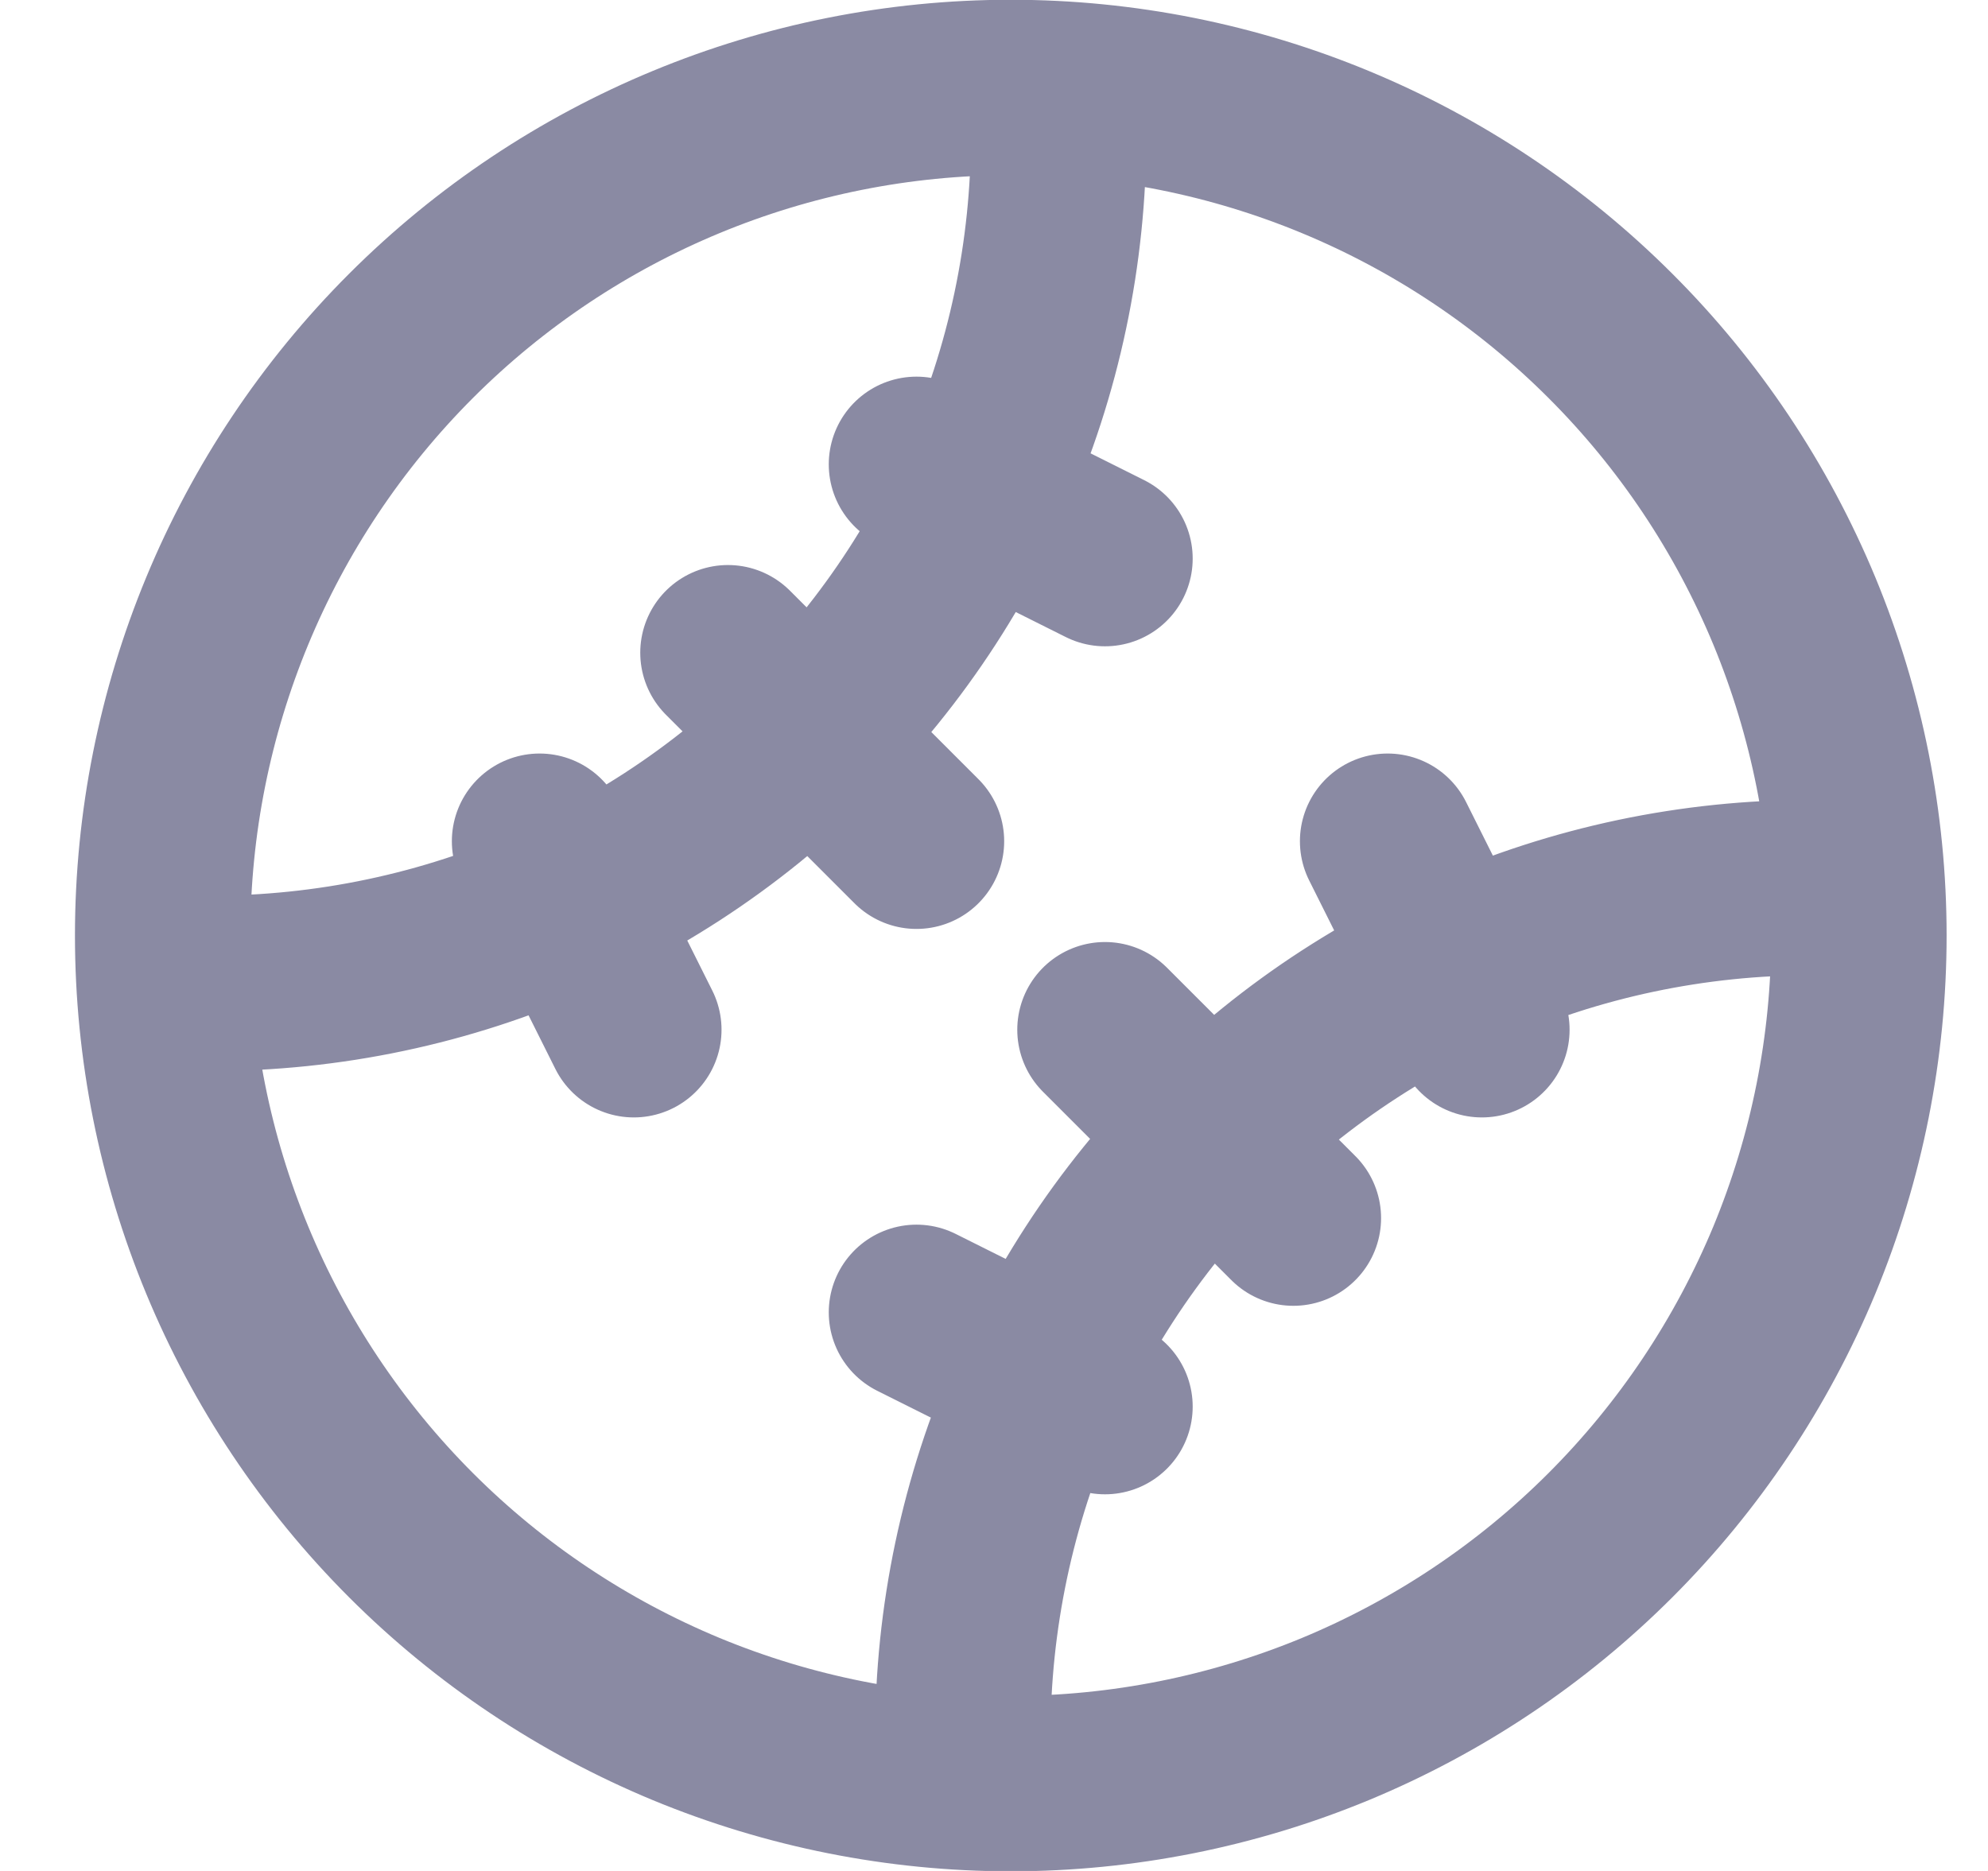 <svg width="17" height="16" viewBox="0 0 17 16" fill="none" xmlns="http://www.w3.org/2000/svg">
<path d="M9.042 0.764C9.097 1.781 8.938 2.798 8.573 3.75C8.209 4.701 7.649 5.565 6.928 6.285C6.208 7.006 5.344 7.566 4.393 7.93C3.441 8.295 2.424 8.454 1.407 8.399M15.88 7.601C14.862 7.546 13.845 7.705 12.893 8.07C11.942 8.434 11.078 8.994 10.358 9.715C9.637 10.435 9.077 11.299 8.713 12.25C8.349 13.202 8.189 14.219 8.244 15.236M6.225 5.582L7.837 7.194M9.449 8.806L11.06 10.417M7.837 3.971L9.449 4.777M4.614 7.194L5.42 8.806M11.866 7.194L12.672 8.806M7.837 11.223L9.449 12.029M3.515 13.129C4.188 13.802 4.988 14.336 5.868 14.701C6.748 15.065 7.691 15.253 8.643 15.253C9.596 15.253 10.539 15.065 11.419 14.701C12.299 14.336 13.098 13.802 13.771 13.129C14.445 12.455 14.979 11.655 15.344 10.776C15.708 9.896 15.896 8.953 15.896 8C15.896 7.048 15.708 6.105 15.344 5.225C14.979 4.345 14.445 3.545 13.771 2.872C12.411 1.512 10.567 0.748 8.643 0.748C6.72 0.748 4.875 1.512 3.515 2.872C2.155 4.232 1.391 6.077 1.391 8C1.391 9.924 2.155 11.768 3.515 13.129Z" stroke="#8A8AA3" stroke-width="1.5" stroke-linecap="round" stroke-linejoin="round"/>
</svg>
